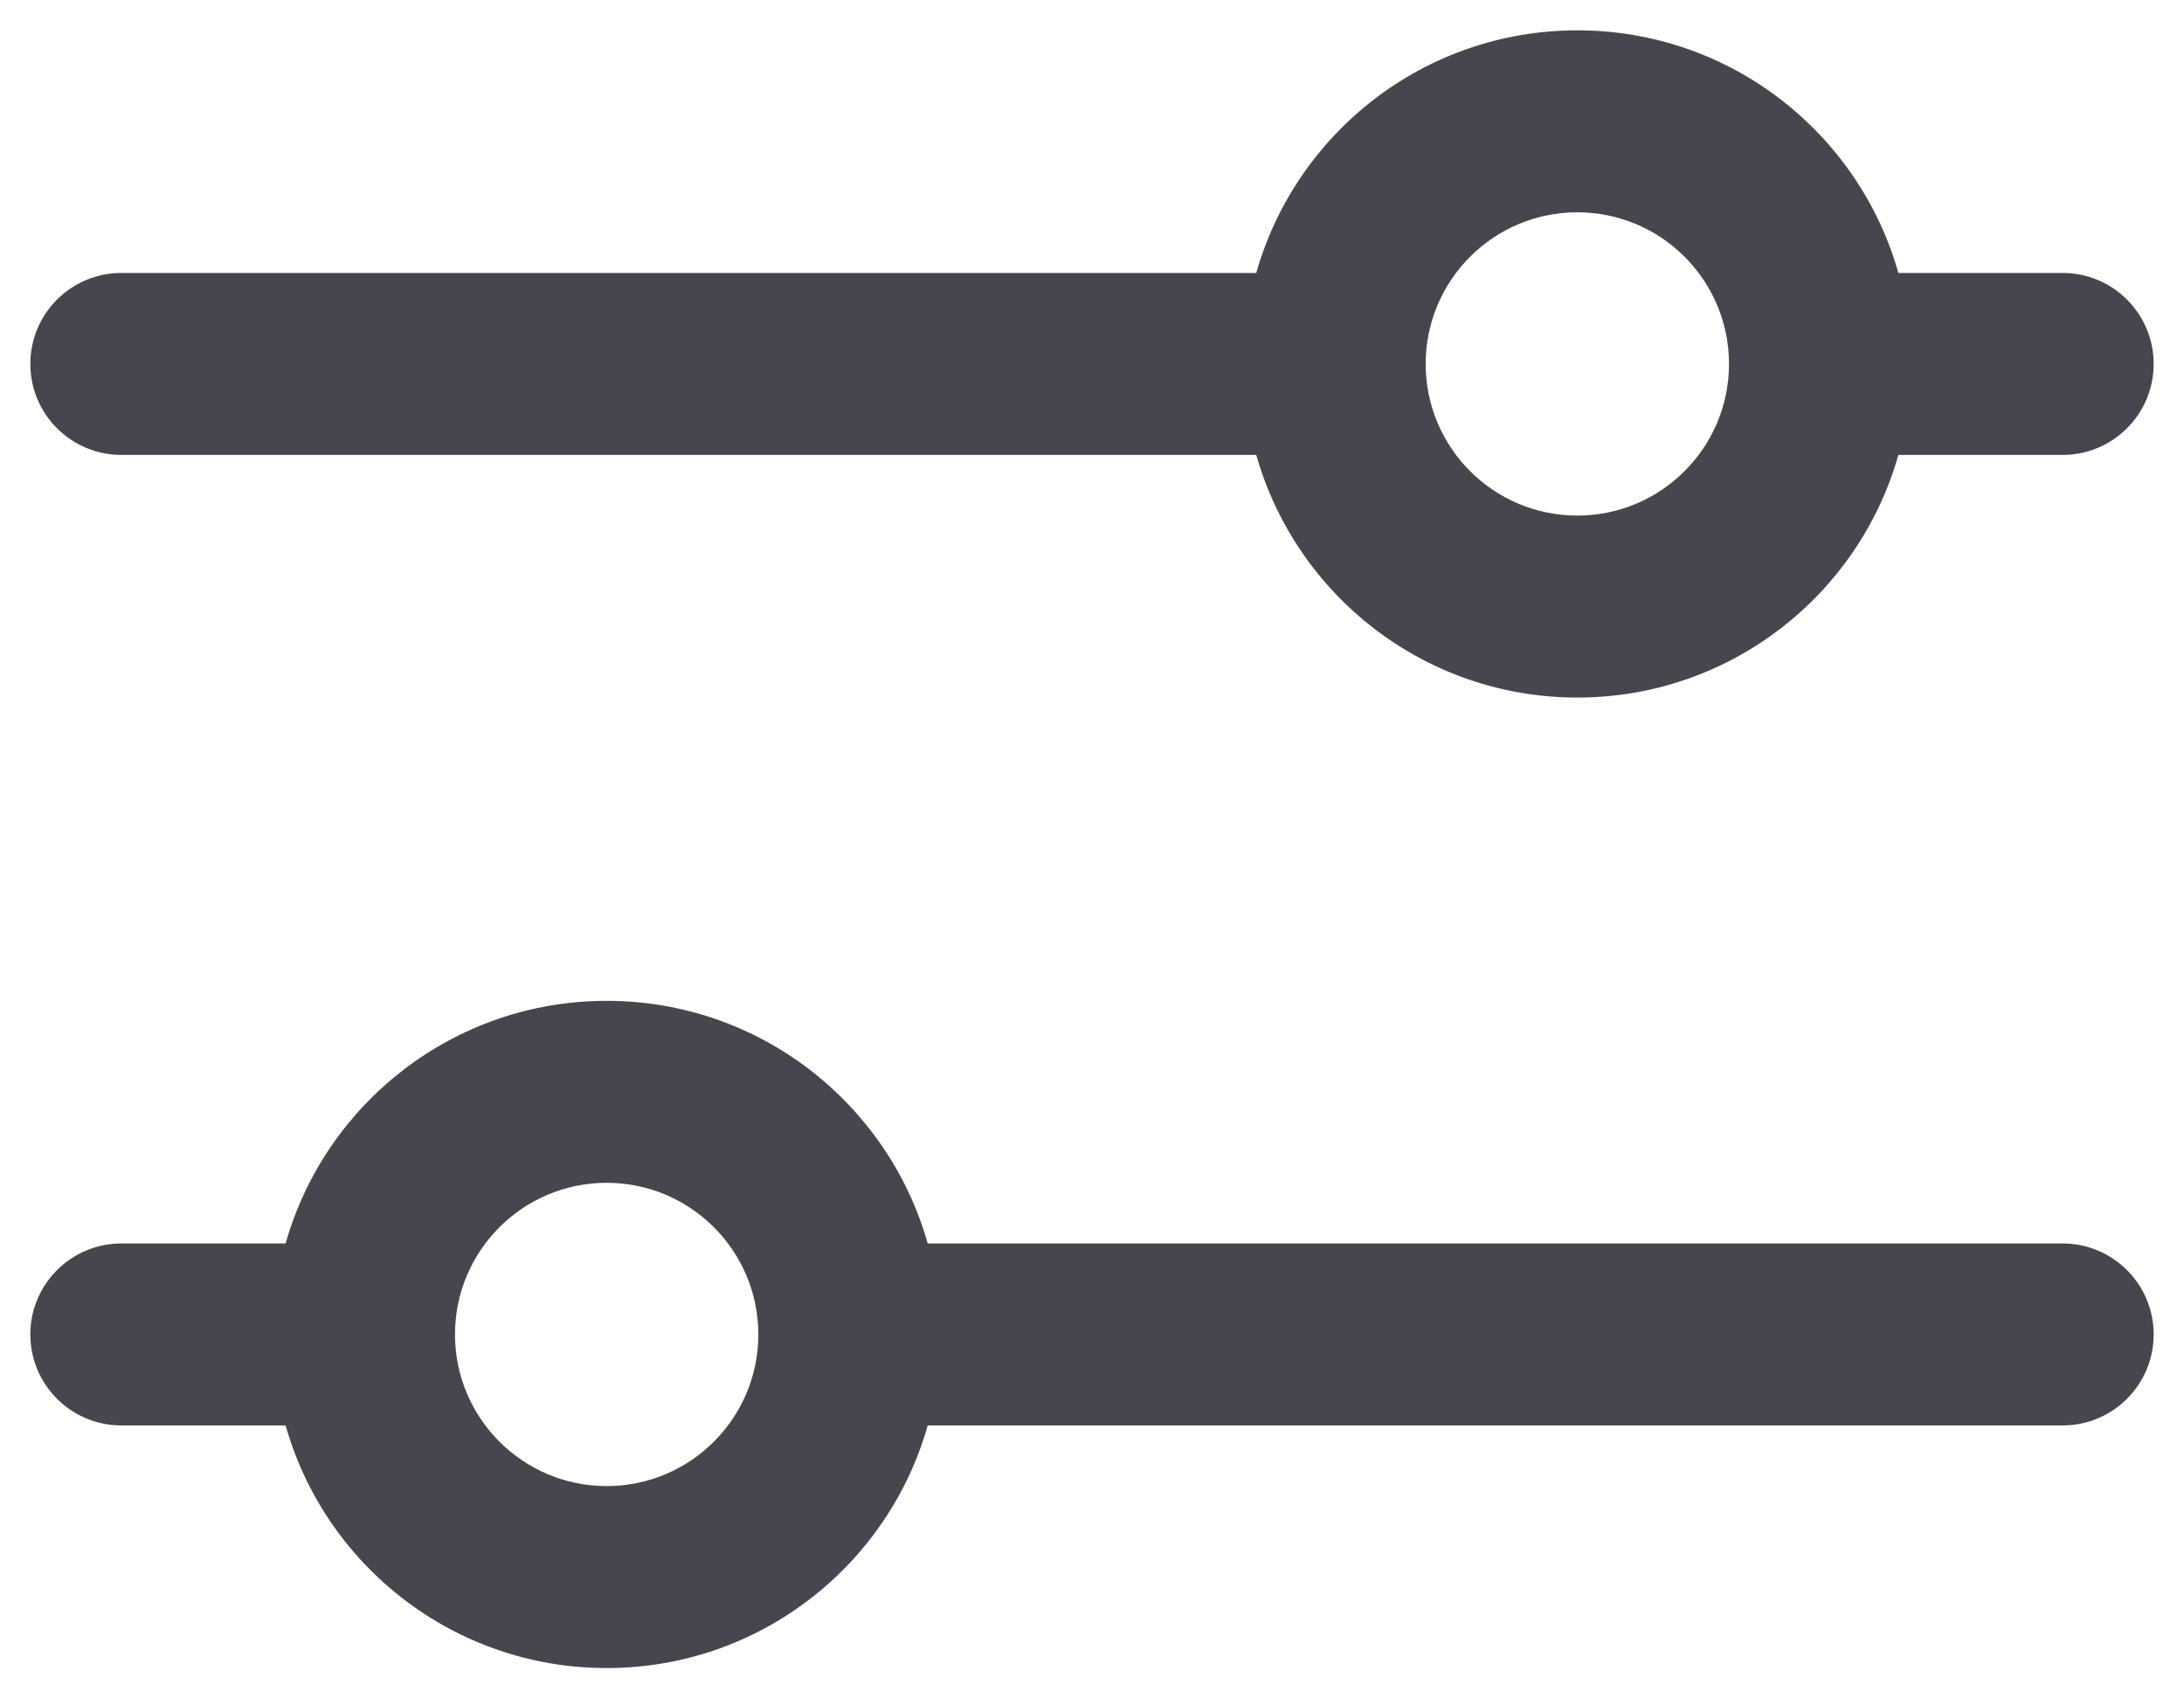 <svg width="18" height="14" viewBox="0 0 18 14" fill="none" xmlns="http://www.w3.org/2000/svg">
<path fill-rule="evenodd" clip-rule="evenodd" d="M10.354 3.75H1C0.586 3.75 0.25 3.414 0.25 3C0.25 2.586 0.586 2.25 1 2.25H10.354C10.68 1.096 11.741 0.25 13 0.25C14.259 0.25 15.32 1.096 15.646 2.25H17C17.414 2.25 17.75 2.586 17.75 3C17.75 3.414 17.414 3.75 17 3.75H15.646C15.32 4.904 14.259 5.75 13 5.75C11.741 5.75 10.68 4.904 10.354 3.75ZM11.75 3C11.75 2.31 12.31 1.75 13 1.75C13.69 1.75 14.25 2.31 14.25 3C14.25 3.69 13.69 4.25 13 4.25C12.31 4.25 11.75 3.69 11.75 3Z" fill="#49454F"/>
<path fill-rule="evenodd" clip-rule="evenodd" d="M7.646 11.75H17C17.414 11.75 17.75 11.414 17.75 11C17.75 10.586 17.414 10.25 17 10.25H7.646C7.32 9.096 6.259 8.25 5 8.25C3.741 8.25 2.68 9.096 2.354 10.25H1C0.586 10.25 0.25 10.586 0.25 11C0.25 11.414 0.586 11.75 1 11.75H2.354C2.68 12.904 3.741 13.75 5 13.75C6.259 13.75 7.32 12.904 7.646 11.75ZM3.75 11C3.75 10.31 4.31 9.75 5 9.75C5.69 9.75 6.25 10.31 6.25 11C6.25 11.69 5.69 12.25 5 12.25C4.31 12.25 3.75 11.69 3.75 11Z" fill="#49454F"/>
</svg>
